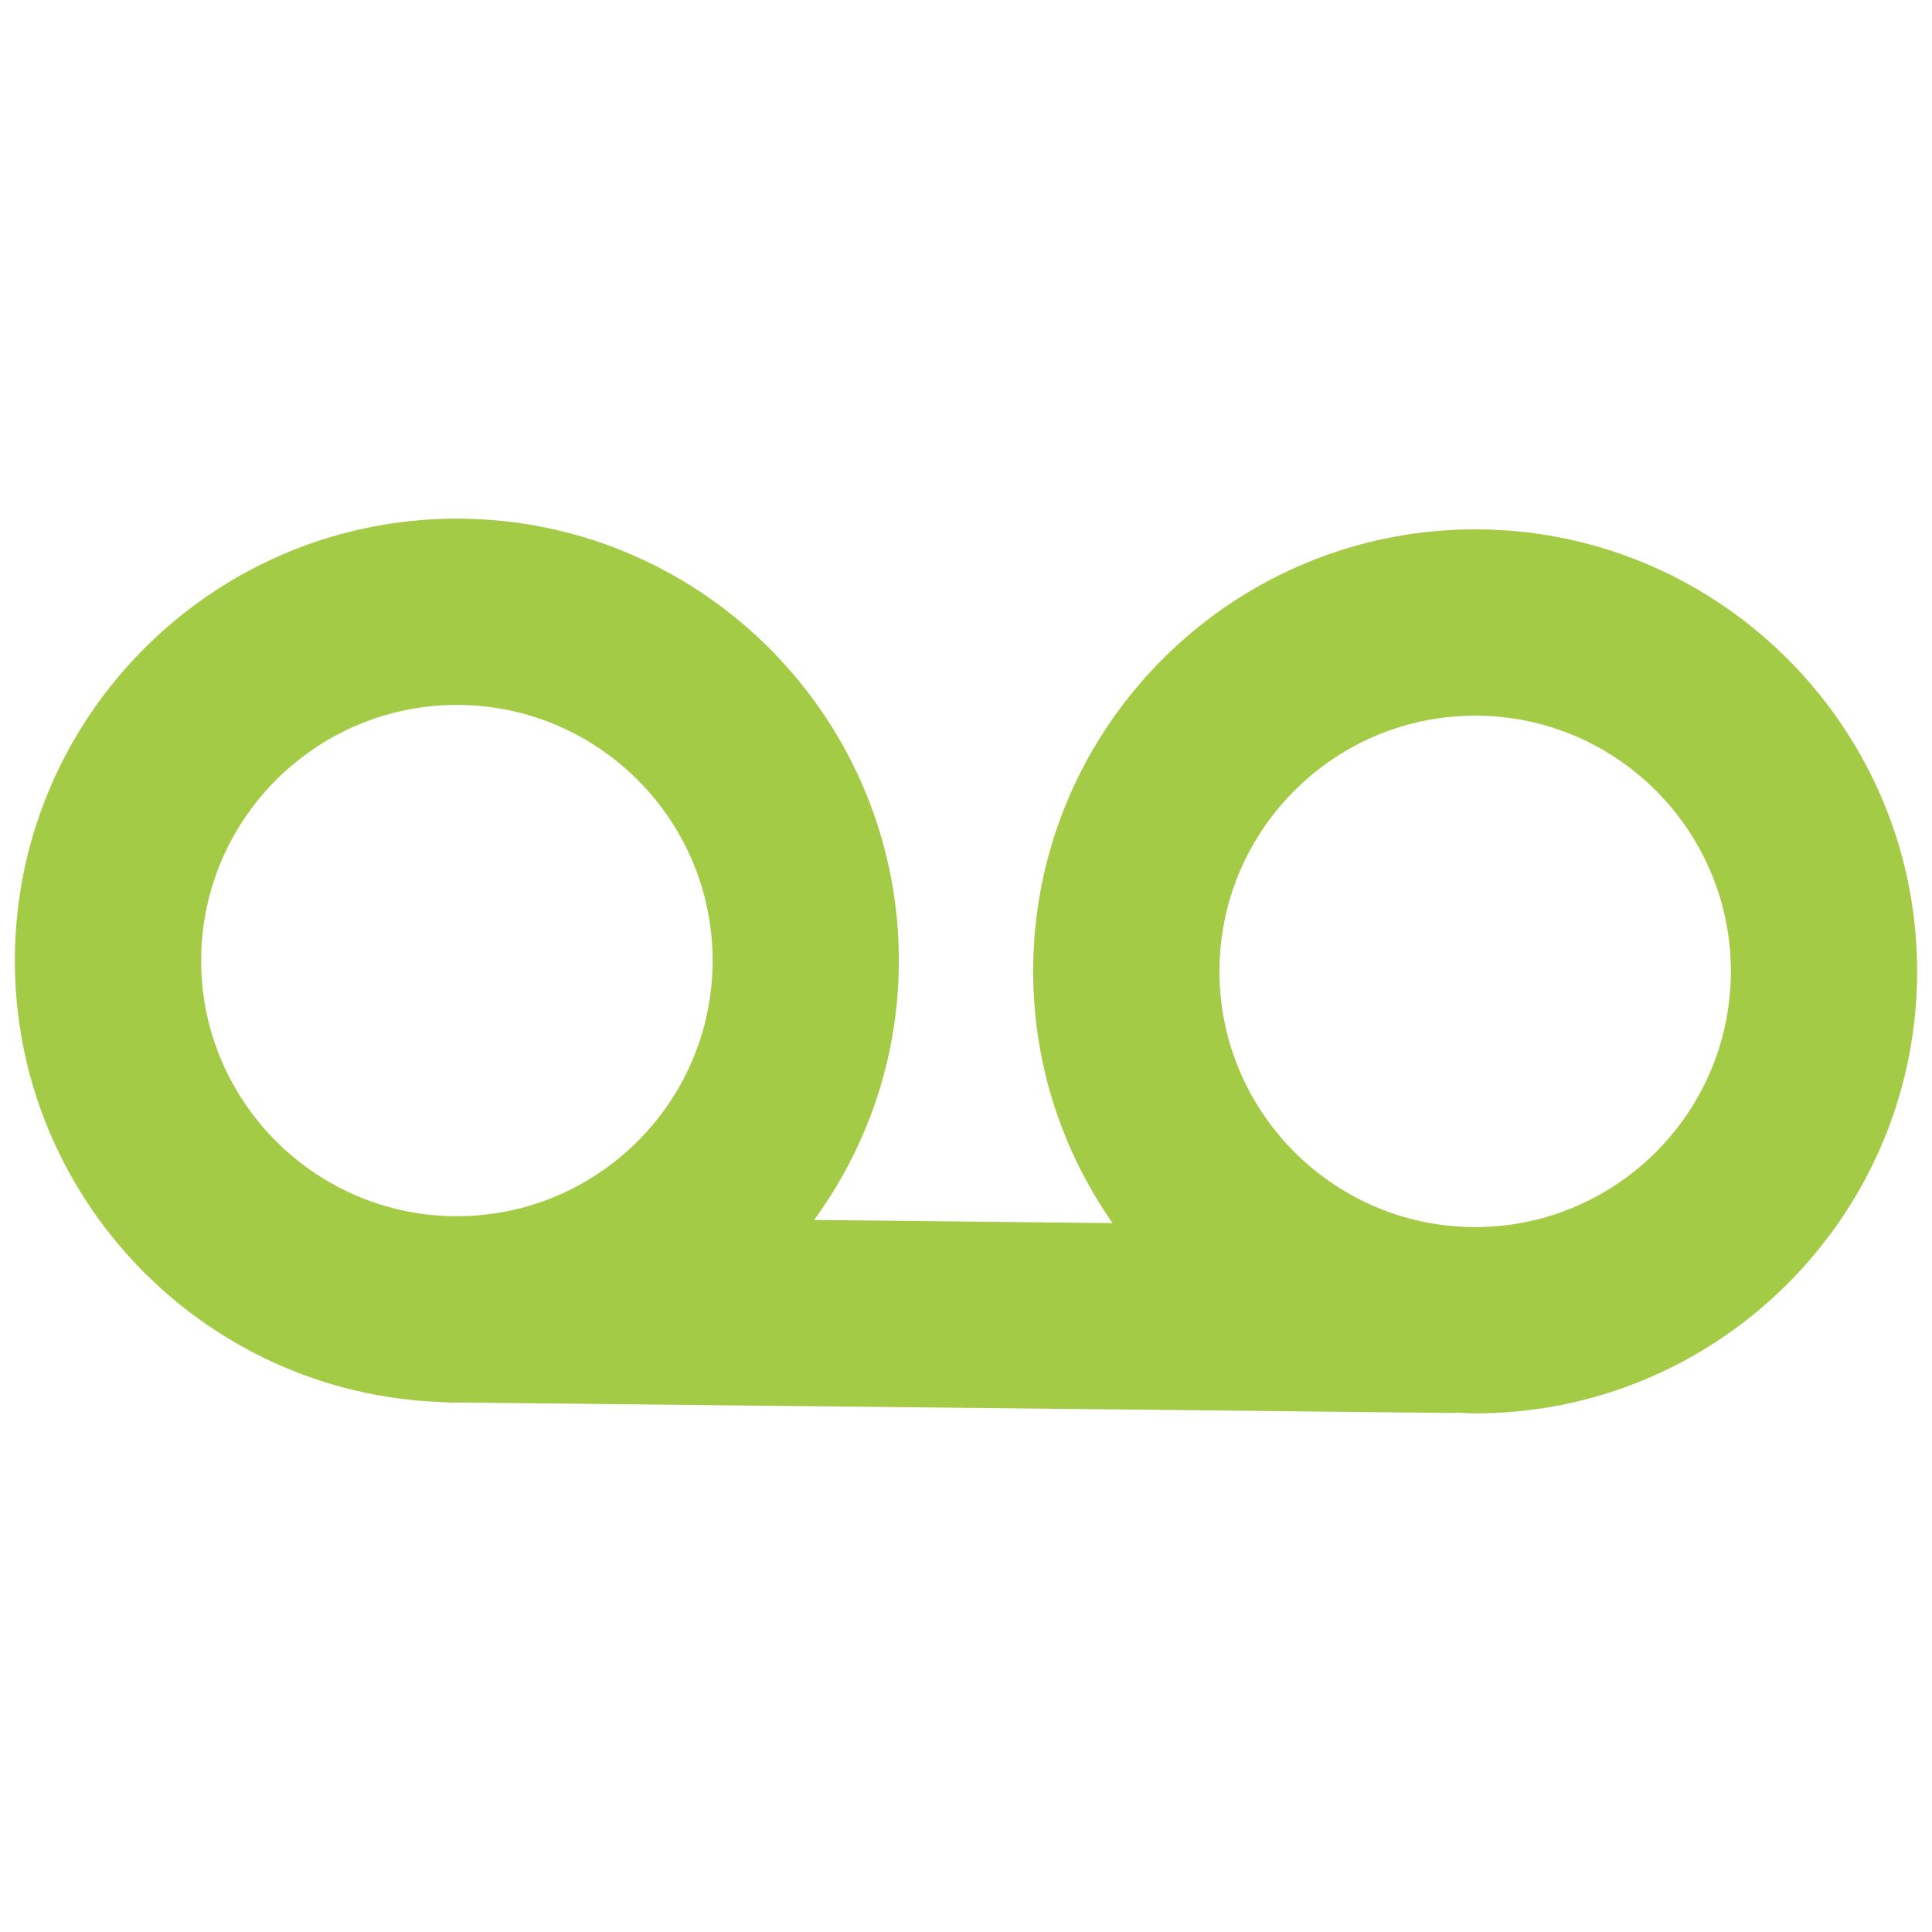 <?xml version="1.0" encoding="utf-8"?>
<!-- Generator: Adobe Illustrator 16.0.0, SVG Export Plug-In . SVG Version: 6.00 Build 0)  -->
<!DOCTYPE svg PUBLIC "-//W3C//DTD SVG 1.1//EN" "http://www.w3.org/Graphics/SVG/1.1/DTD/svg11.dtd">
<svg version="1.1" id="Layer_1" xmlns="http://www.w3.org/2000/svg" xmlns:xlink="http://www.w3.org/1999/xlink" x="0px" y="0px"
	 width="130px" height="130px" viewBox="0 0 130 130" enable-background="new 0 0 130 130" xml:space="preserve">
<rect fill="none" width="130" height="130"/>
<path fill="#A4CB45" d="M99.576,35.621c-16.4-0.173-29.883,13.025-30.055,29.426c-0.068,6.408,1.926,12.354,5.34,17.253
	l-20.081-0.211c3.516-4.825,5.633-10.73,5.7-17.137C60.654,48.551,47.456,35.073,31.058,34.9
	c-16.4-0.171-29.883,13.025-30.056,29.426c-0.168,16.17,12.67,29.479,28.755,30.016l0.204,0.02l0.199,0.002l0.272,0.018l0.273-0.011
	l67.083,0.706l0.299-0.028c0.289,0.013,0.57,0.05,0.865,0.052c16.4,0.173,29.873-13.029,30.047-29.427
	C129.17,49.272,115.977,35.794,99.576,35.621z M30.836,81.836l-0.545-0.004c-9.363-0.247-16.855-7.976-16.755-17.375
	c0.1-9.486,7.899-17.123,17.39-17.023c9.486,0.1,17.124,7.899,17.024,17.385C47.85,74.218,40.197,81.788,30.836,81.836z
	 M99.084,82.567c-9.49-0.1-17.129-7.905-17.029-17.389c0.1-9.486,7.9-17.123,17.391-17.023c9.486,0.1,17.119,7.899,17.02,17.386
	C116.365,75.025,108.57,82.667,99.084,82.567z"/>
</svg>
